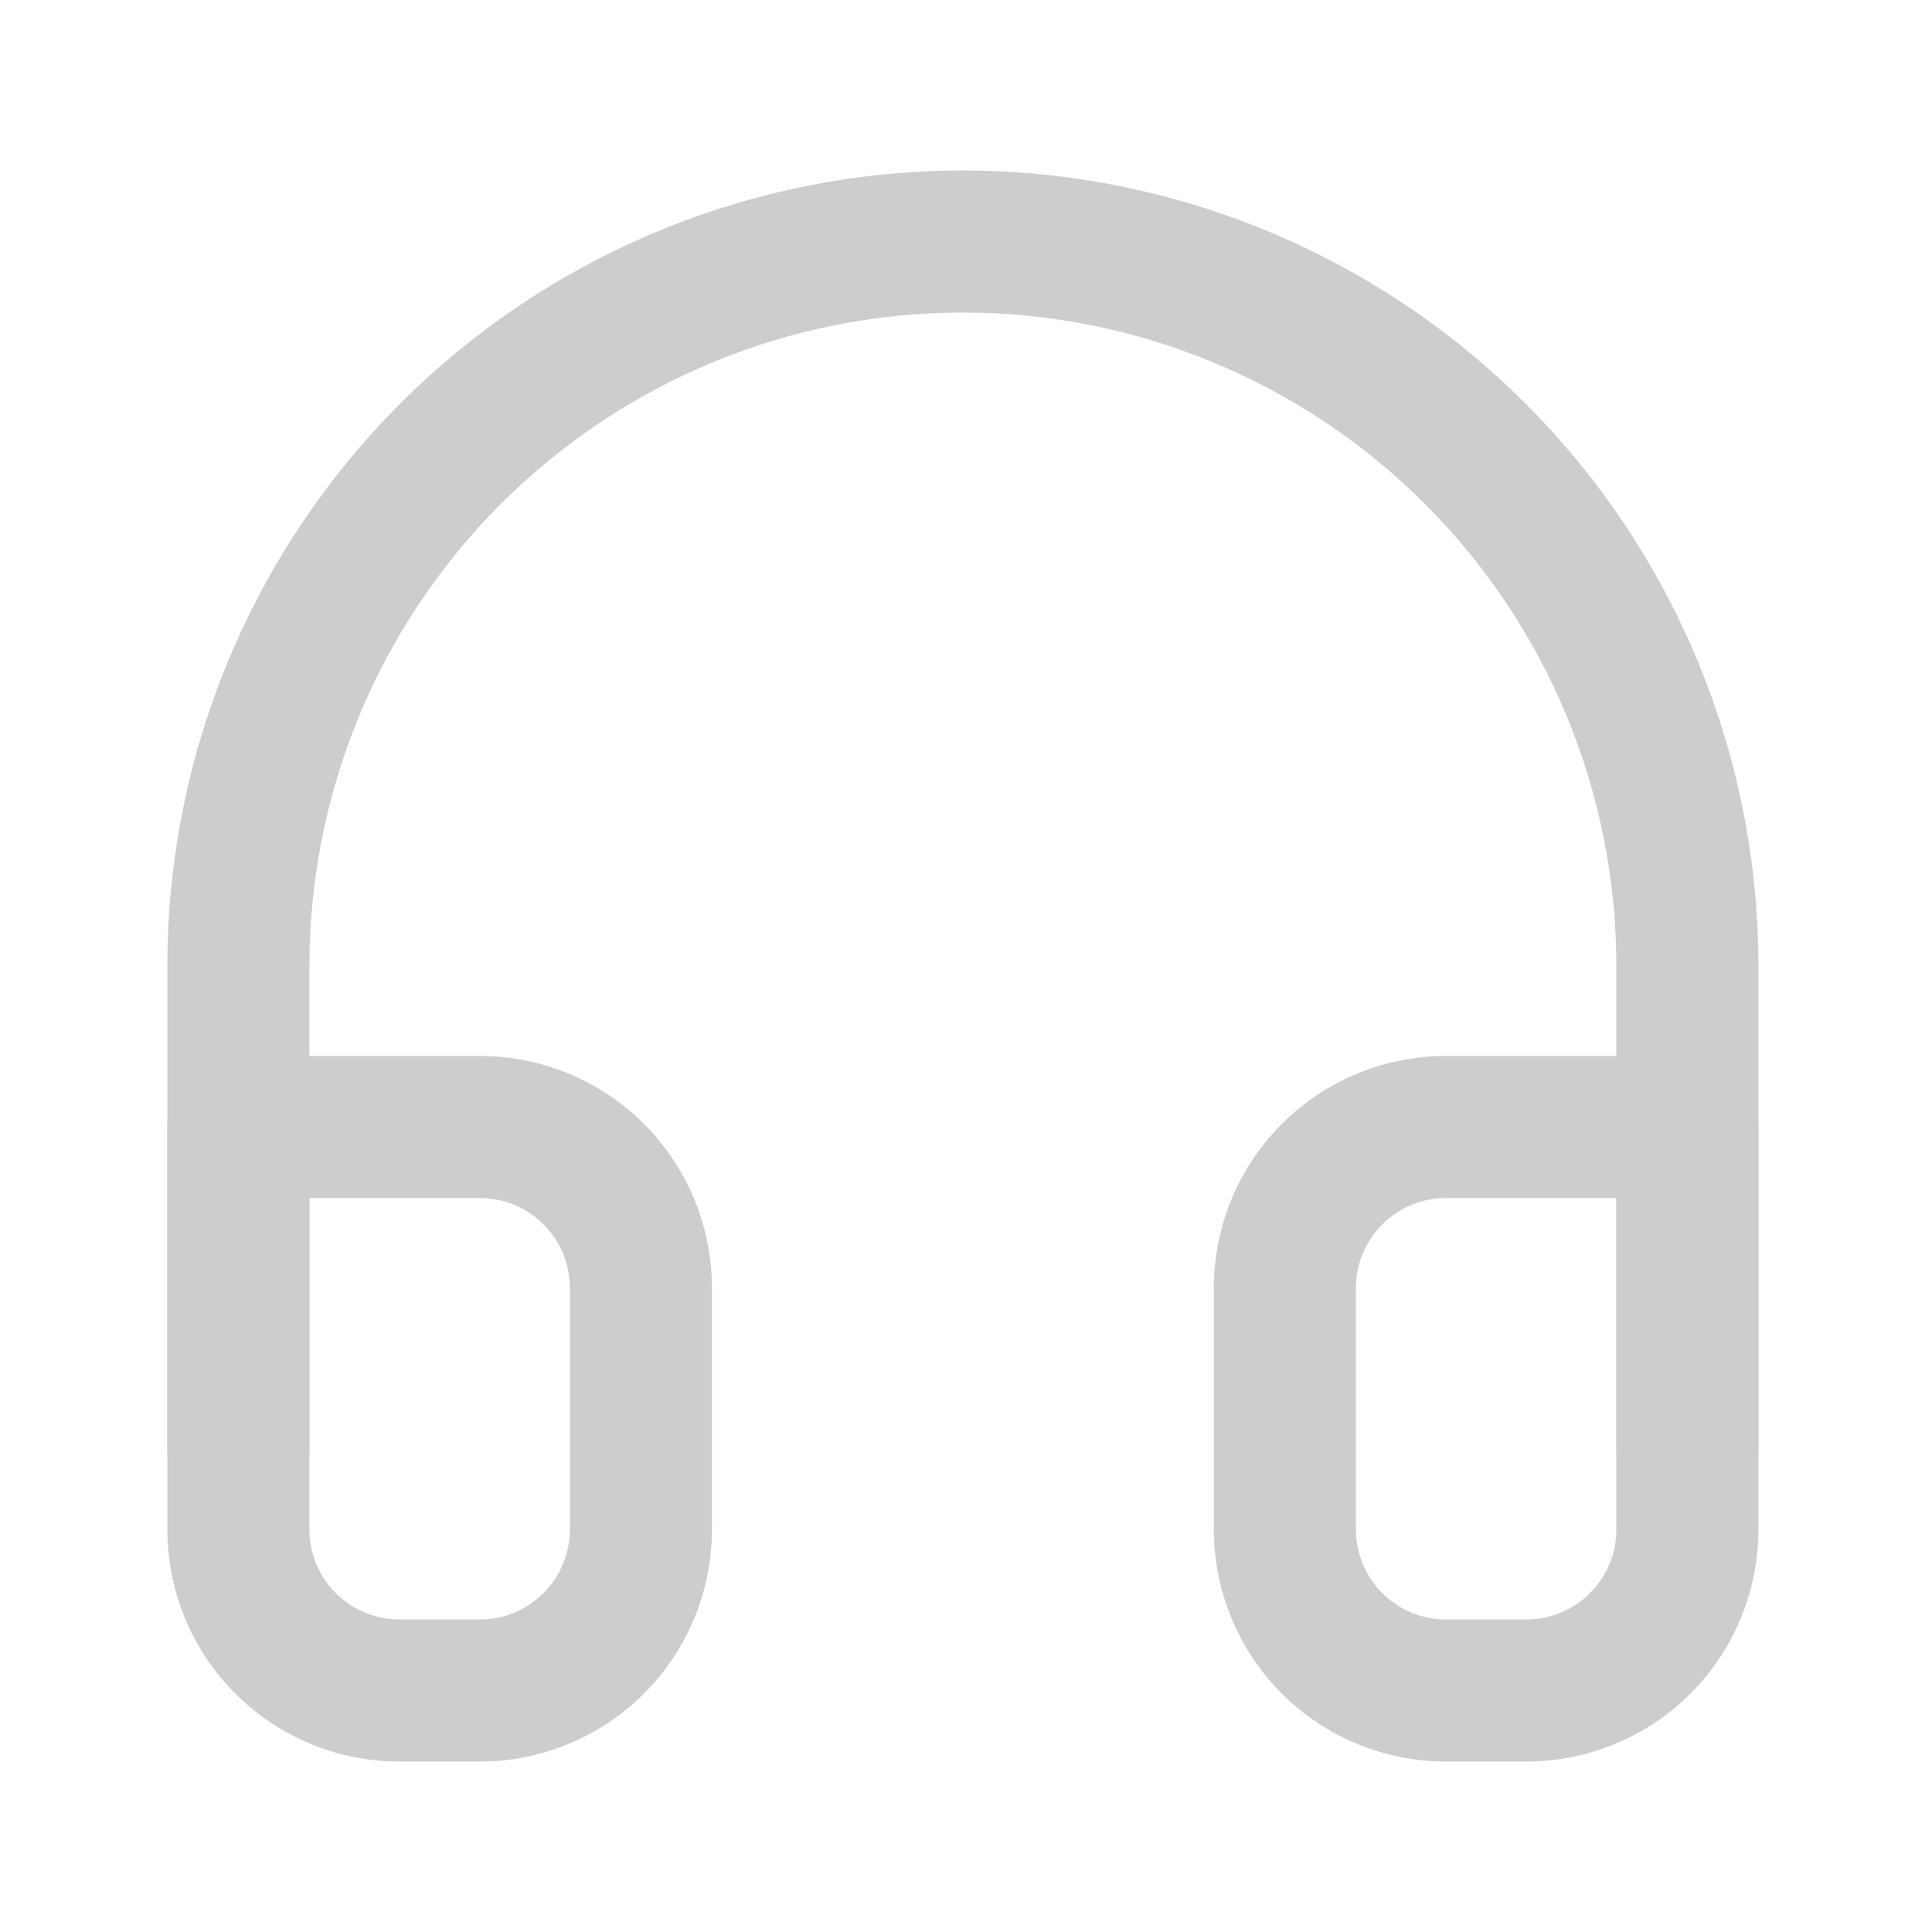 <svg width="136" height="136" viewBox="0 0 136 136" fill="none" xmlns="http://www.w3.org/2000/svg" xmlns:xlink="http://www.w3.org/1999/xlink">
<path d="M11.781,102C11.781,104.761 14.02,107 16.781,107C19.543,107 21.781,104.761 21.781,102L11.781,102ZM16.781,68L11.781,68L11.781,68L16.781,68ZM67.781,17L67.781,22L67.781,17ZM118.781,68L123.781,68L123.781,68L118.781,68ZM113.781,102C113.781,104.761 116.02,107 118.781,107C121.543,107 123.781,104.761 123.781,102L113.781,102ZM21.781,102L21.781,68L11.781,68L11.781,102L21.781,102ZM21.781,68C21.781,55.8 26.628,44.1 35.254,35.473L28.183,28.402C17.681,38.904 11.781,53.148 11.781,68L21.781,68ZM35.254,35.473C43.881,26.846 55.581,22 67.781,22L67.781,12C52.929,12 38.685,17.9 28.183,28.402L35.254,35.473ZM67.781,22C79.981,22 91.681,26.846 100.308,35.473L107.379,28.402C96.877,17.9 82.633,12 67.781,12L67.781,22ZM100.308,35.473C108.935,44.1 113.781,55.8 113.781,68L123.781,68C123.781,53.148 117.881,38.904 107.379,28.402L100.308,35.473ZM113.781,68L113.781,102L123.781,102L123.781,68L113.781,68Z" fill="#CDCDCD"/>
<path d="M90.448,107.667L95.448,107.667L90.448,107.667ZM90.448,90.667L95.448,90.667L90.448,90.667ZM101.781,79.334L101.781,84.334L101.781,79.334ZM118.781,79.334L123.781,79.334C123.781,76.573 121.543,74.334 118.781,74.334L118.781,79.334ZM16.781,107.667L11.781,107.667L16.781,107.667ZM45.115,107.667L50.115,107.667L45.115,107.667ZM45.115,90.667L50.115,90.667L45.115,90.667ZM16.781,79.334L16.781,74.334C14.02,74.334 11.781,76.573 11.781,79.334L16.781,79.334ZM113.781,107.667C113.781,109.347 113.114,110.958 111.926,112.146L118.997,119.217C122.06,116.154 123.781,111.999 123.781,107.667L113.781,107.667ZM111.926,112.146C110.738,113.333 109.128,114.001 107.448,114.001L107.448,124.001C111.78,124.001 115.934,122.28 118.997,119.217L111.926,112.146ZM107.448,114.001L101.781,114.001L101.781,124.001L107.448,124.001L107.448,114.001ZM101.781,114.001C100.101,114.001 98.491,113.333 97.303,112.146L90.232,119.217C93.295,122.28 97.449,124.001 101.781,124.001L101.781,114.001ZM97.303,112.146C96.115,110.958 95.448,109.347 95.448,107.667L85.448,107.667C85.448,111.999 87.169,116.154 90.232,119.217L97.303,112.146ZM95.448,107.667L95.448,90.667L85.448,90.667L85.448,107.667L95.448,107.667ZM95.448,90.667C95.448,88.988 96.115,87.377 97.303,86.189L90.232,79.118C87.169,82.181 85.448,86.335 85.448,90.667L95.448,90.667ZM97.303,86.189C98.491,85.001 100.101,84.334 101.781,84.334L101.781,74.334C97.449,74.334 93.295,76.055 90.232,79.118L97.303,86.189ZM101.781,84.334L118.781,84.334L118.781,74.334L101.781,74.334L101.781,84.334ZM113.781,79.334L113.781,107.667L123.781,107.667L123.781,79.334L113.781,79.334ZM11.781,107.667C11.781,111.999 13.502,116.154 16.565,119.217L23.636,112.146C22.449,110.958 21.781,109.347 21.781,107.667L11.781,107.667ZM16.565,119.217C19.628,122.28 23.783,124.001 28.115,124.001L28.115,114.001C26.435,114.001 24.824,113.333 23.636,112.146L16.565,119.217ZM28.115,124.001L33.781,124.001L33.781,114.001L28.115,114.001L28.115,124.001ZM33.781,124.001C38.113,124.001 42.268,122.28 45.331,119.217L38.26,112.146C37.072,113.333 35.461,114.001 33.781,114.001L33.781,124.001ZM45.331,119.217C48.394,116.154 50.115,111.999 50.115,107.667L40.115,107.667C40.115,109.347 39.447,110.958 38.26,112.146L45.331,119.217ZM50.115,107.667L50.115,90.667L40.115,90.667L40.115,107.667L50.115,107.667ZM50.115,90.667C50.115,86.335 48.394,82.181 45.331,79.118L38.26,86.189C39.447,87.377 40.115,88.988 40.115,90.667L50.115,90.667ZM45.331,79.118C42.268,76.055 38.113,74.334 33.781,74.334L33.781,84.334C35.461,84.334 37.072,85.001 38.26,86.189L45.331,79.118ZM33.781,74.334L16.781,74.334L16.781,84.334L33.781,84.334L33.781,74.334ZM11.781,79.334L11.781,107.667L21.781,107.667L21.781,79.334L11.781,79.334Z" fill="#CDCDCD"/>
</svg>
